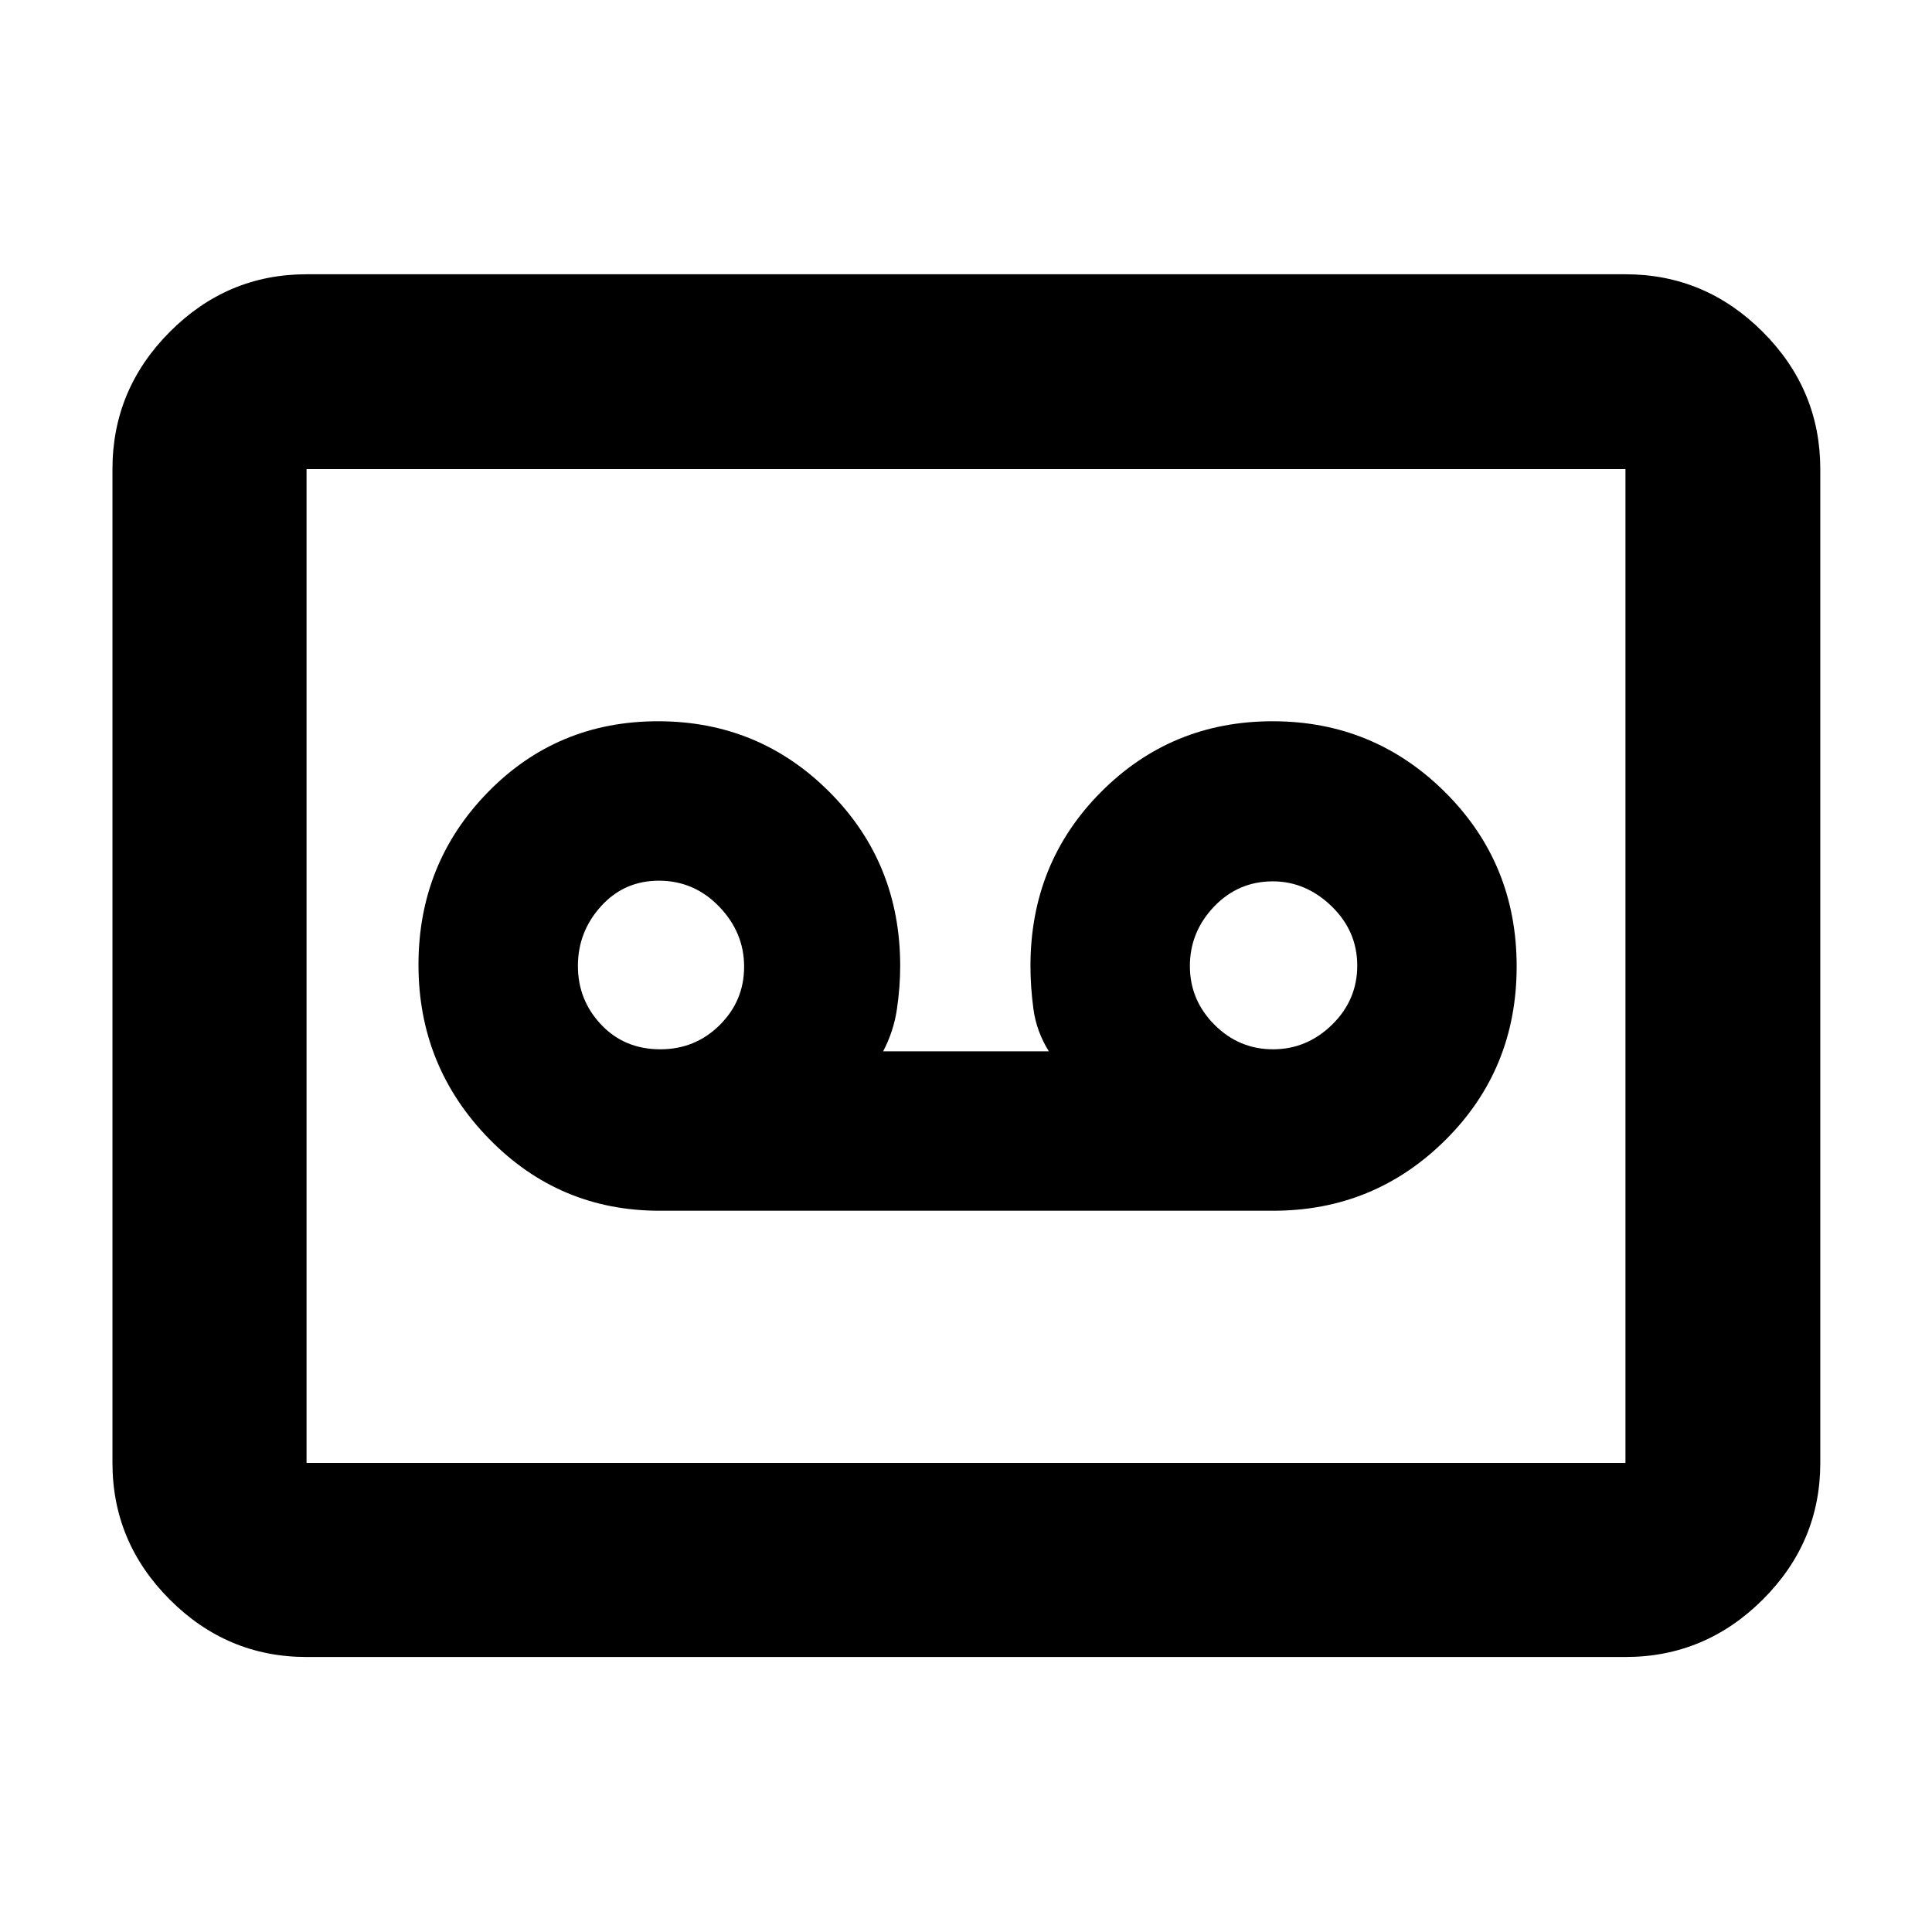 <svg xmlns="http://www.w3.org/2000/svg" height="40" viewBox="0 -960 960 960" width="40"><path d="M632.64-358.39q50.19 0 85.59-35.15 35.39-35.15 35.39-86.26 0-51.12-35.46-86.46-35.47-35.35-85.8-35.35t-85.33 35.21q-35 35.2-35 86.4 0 10.44 1.49 21.48 1.5 11.05 7.65 20.91h-82.34q5.2-9.86 6.84-20.91 1.63-11.04 1.63-21.48 0-51.2-35.09-86.4-35.1-35.21-85.23-35.21-50.14 0-84.59 35.3t-34.45 85.73q0 50.43 34.93 86.31t84.83 35.88h304.94Zm-304.52-80.22q-17.81 0-29.38-12.23-11.58-12.22-11.58-29.2 0-16.97 11.49-29.66 11.49-12.69 28.76-12.69 17.51 0 29.93 12.87 12.41 12.87 12.41 29.84 0 16.98-12.13 29.02-12.13 12.05-29.5 12.05Zm304.4 0q-16.89 0-29.08-12.23-12.19-12.22-12.19-29.15 0-16.92 11.99-29.5 12-12.57 29.2-12.57 16.44 0 29.21 12.36 12.76 12.36 12.76 29.49 0 17.12-12.5 29.36-12.5 12.24-29.39 12.24Zm-480.2 301.96q-39.43 0-67.94-28.5-28.5-28.5-28.5-67.94v-493.82q0-39.59 28.5-68.2 28.51-28.61 67.94-28.61h655.36q39.59 0 68.2 28.61t28.61 68.2v493.82q0 39.44-28.61 67.94t-68.2 28.5H152.32Zm0-96.44h655.36v-493.82H152.32v493.82Zm0 0v-493.82 493.82Z"/></svg>